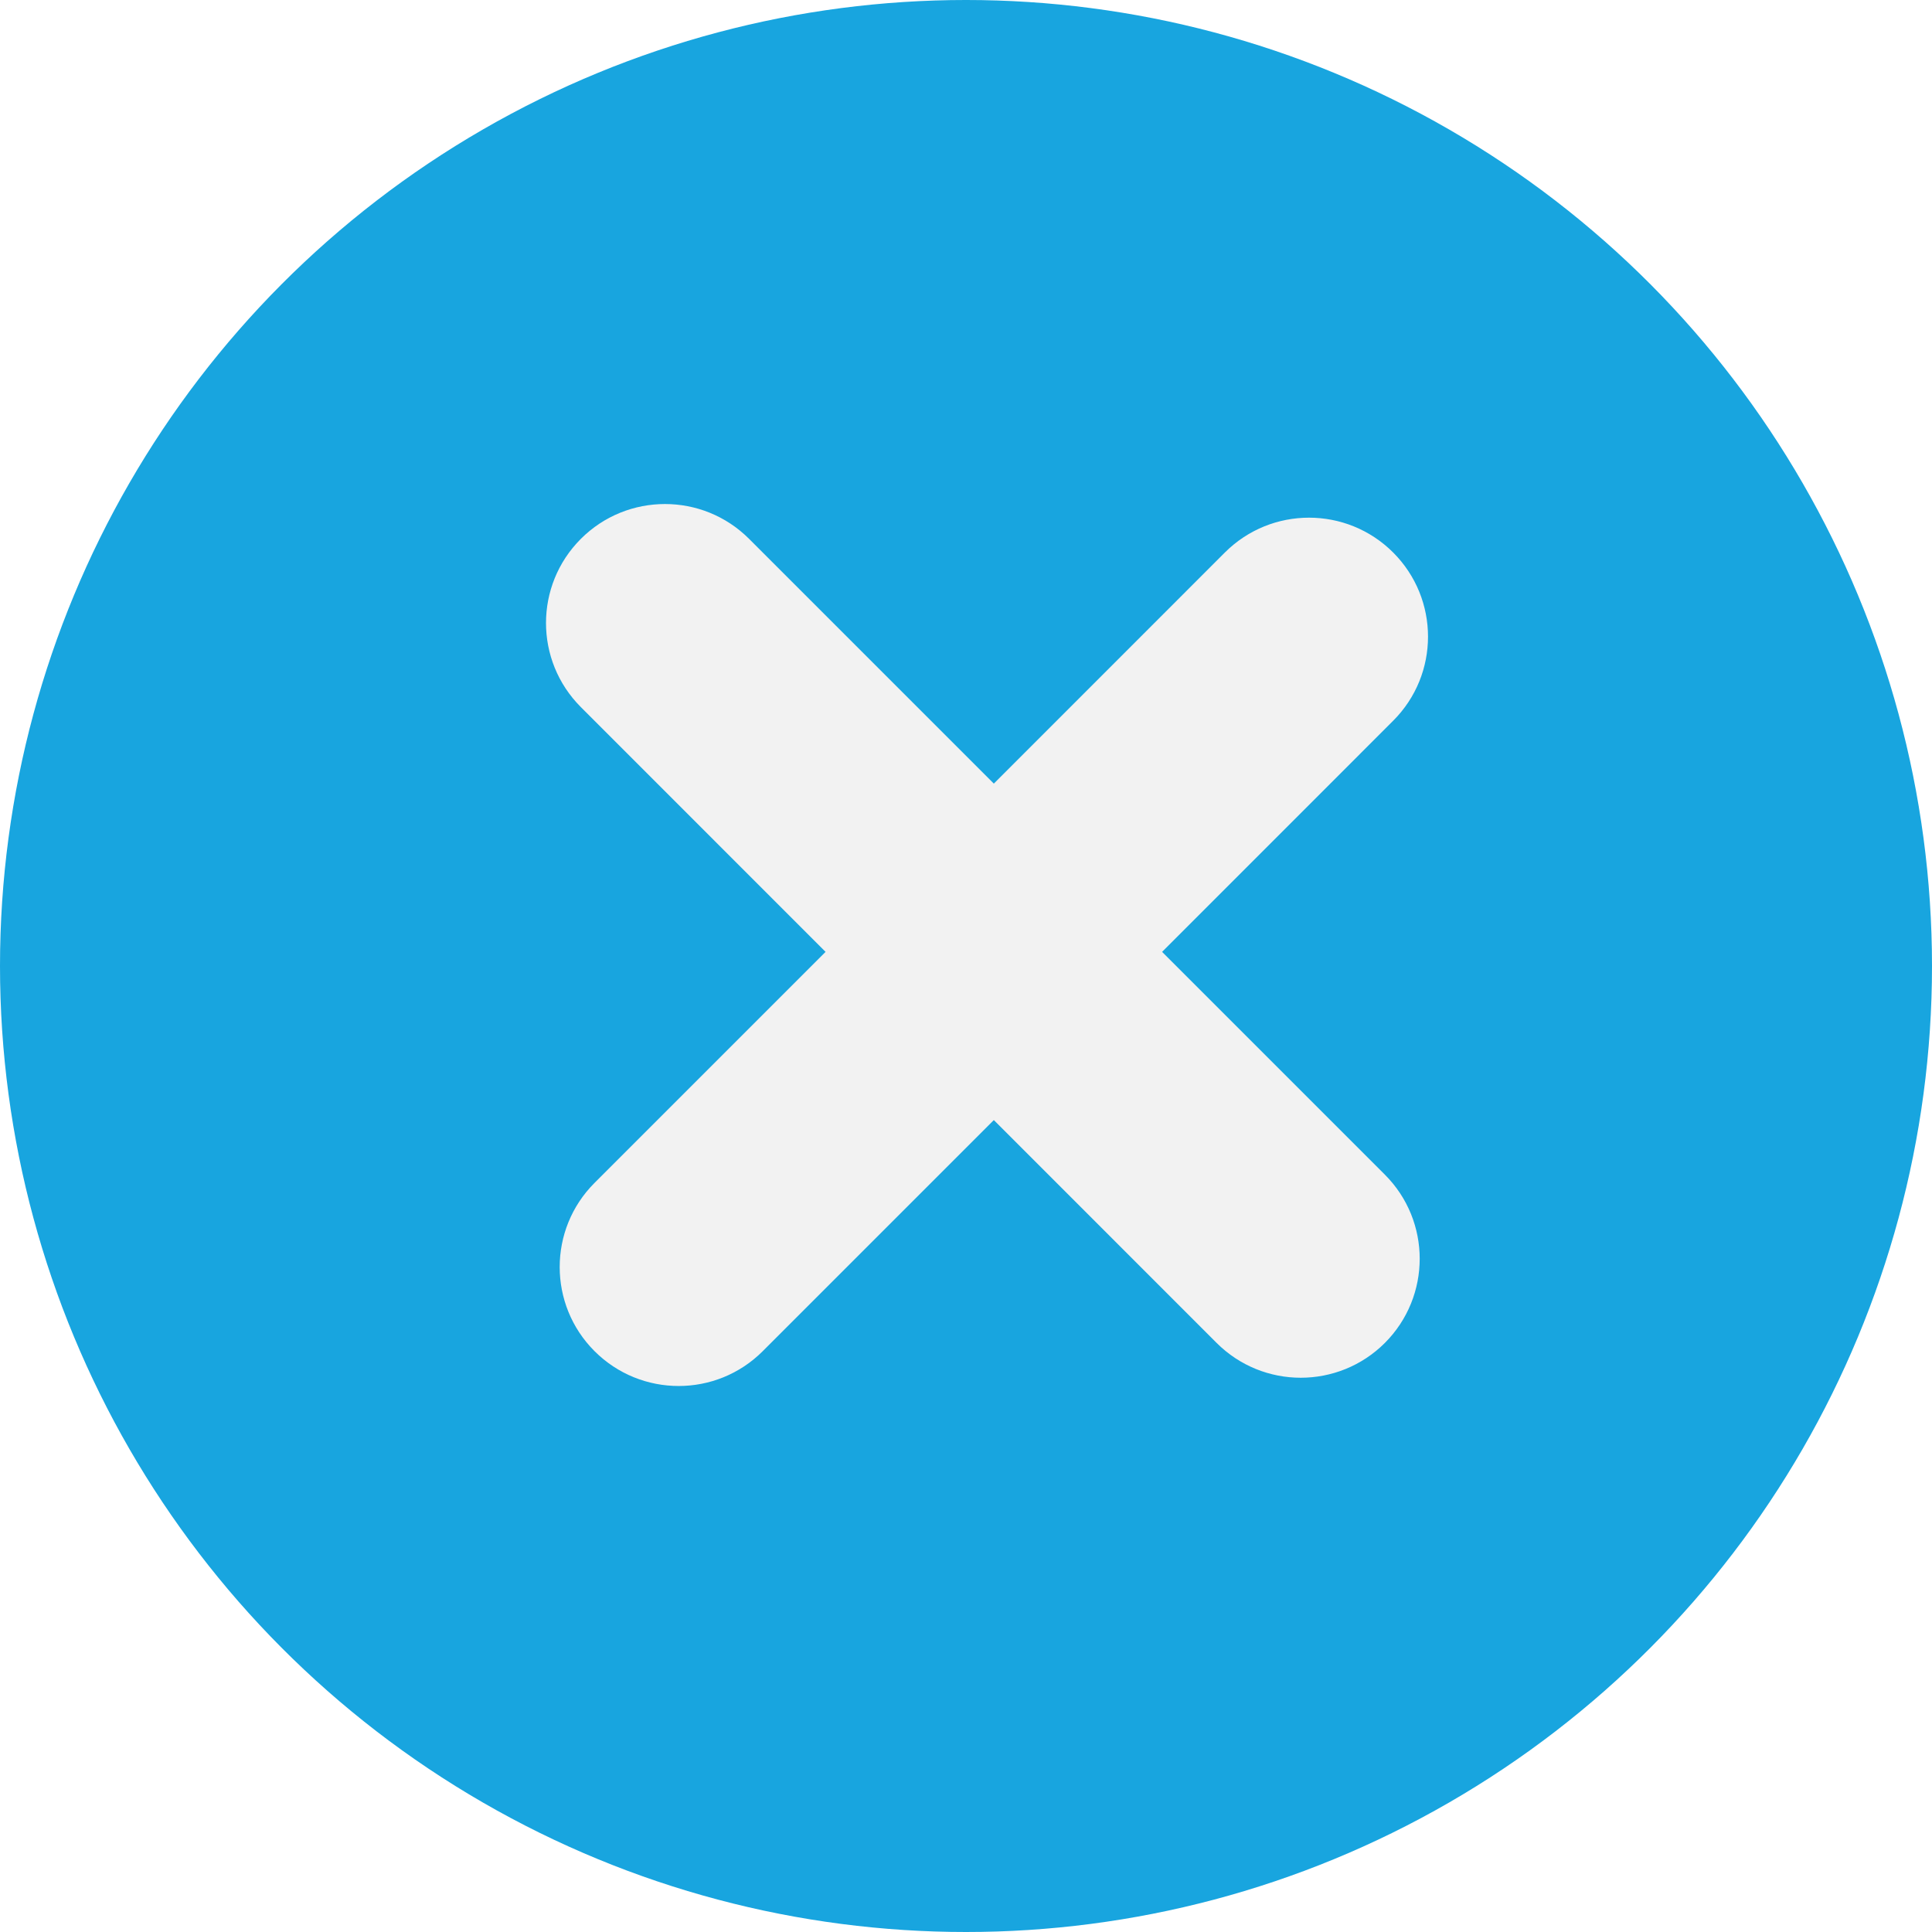 <svg width="32" height="32" viewBox="0 0 32 32" fill="none" xmlns="http://www.w3.org/2000/svg">
<rect width="32" height="32" fill="#DBDBDB"/>
<rect x="-414" y="-27" width="476" height="652" rx="15" fill="white"/>
<circle cx="16" cy="16" r="16" fill="#18A5DF"/>
<path d="M12.407 8.925C11.638 8.156 10.39 8.156 9.621 8.925C8.851 9.695 8.851 10.942 9.621 11.712L13.674 15.766L9.847 19.593C9.078 20.362 9.078 21.61 9.847 22.379C10.617 23.149 11.865 23.149 12.634 22.379L16.461 18.552L20.151 22.243C20.921 23.012 22.168 23.012 22.938 22.243C23.707 21.473 23.707 20.225 22.938 19.456L19.248 15.766L23.075 11.938C23.845 11.169 23.845 9.921 23.075 9.151C22.305 8.382 21.058 8.382 20.288 9.151L16.461 12.979L12.407 8.925Z" fill="#F2F2F2"/>
</svg>
